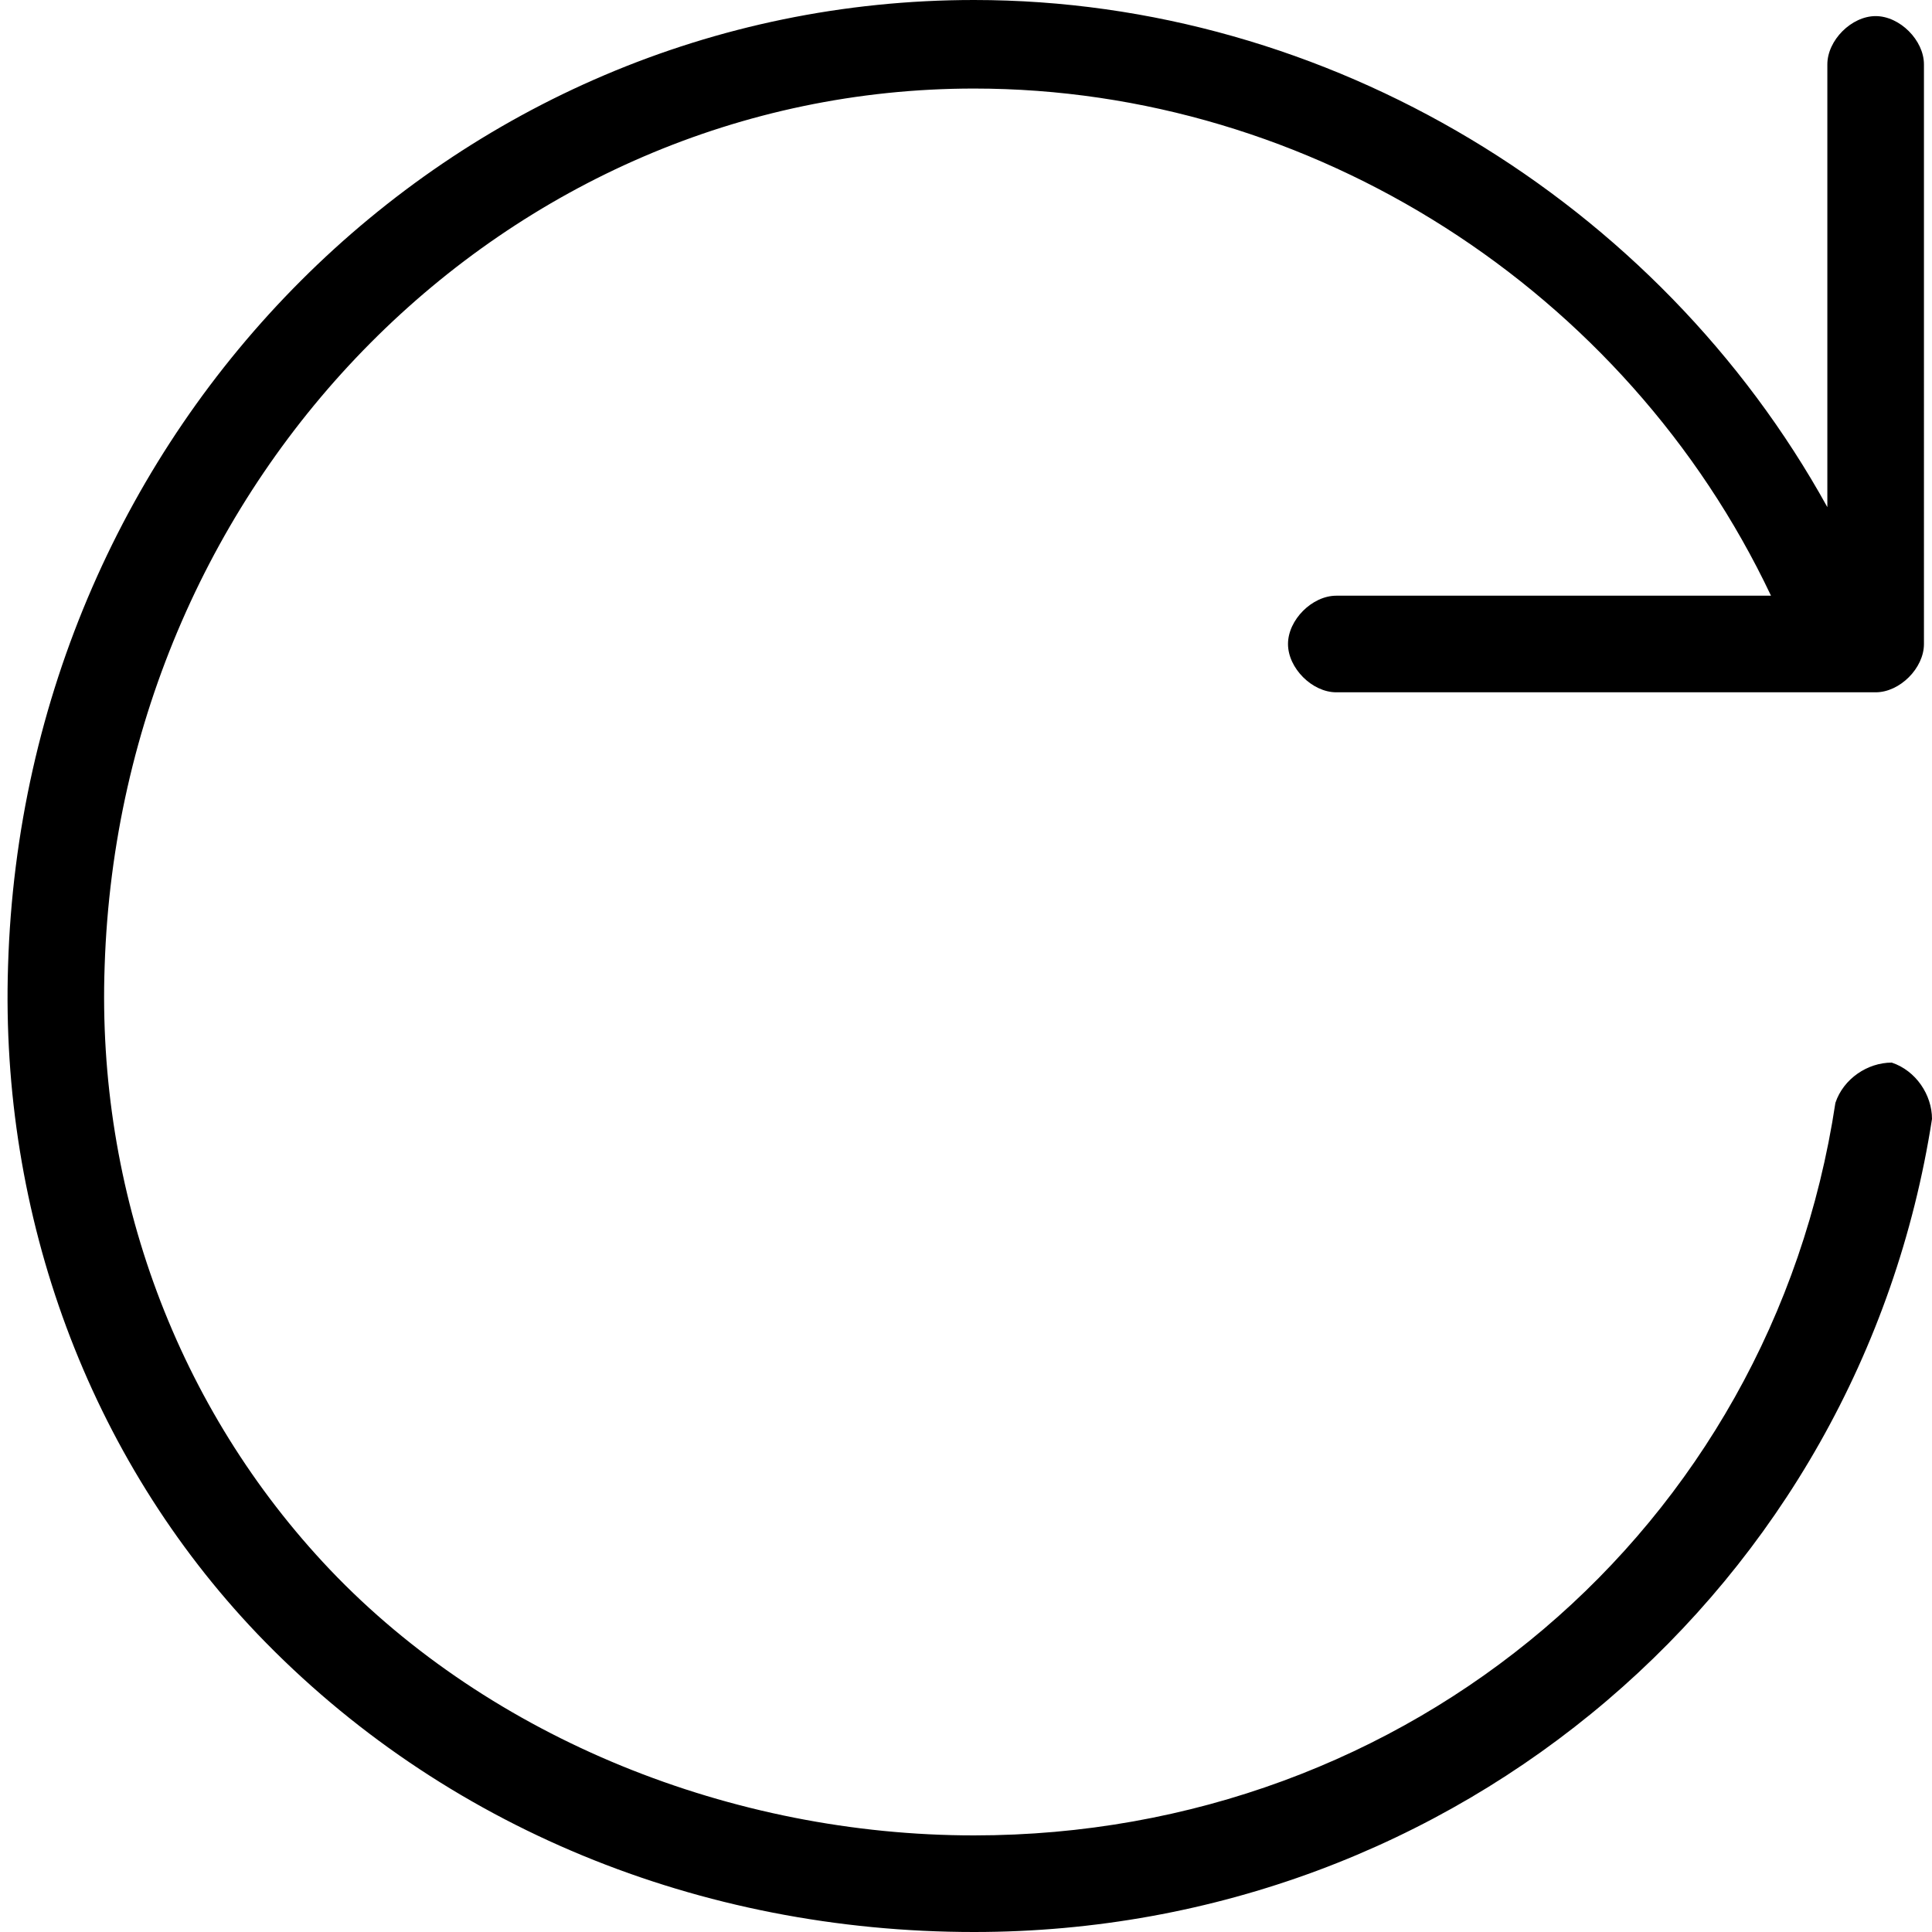 <?xml version="1.0" encoding="utf-8"?>
<!-- Generator: Adobe Illustrator 21.1.0, SVG Export Plug-In . SVG Version: 6.00 Build 0)  -->
<svg version="1.1" id="Layer_1" xmlns="http://www.w3.org/2000/svg" xmlns:xlink="http://www.w3.org/1999/xlink" x="0px" y="0px"
	 viewBox="0 0 24 24" style="enable-background:new 0 0 24 24;" xml:space="preserve">
<path d="M12.1,24C12.1,24,12.1,24,12.1,24c6,0,11-4.3,11.9-10.1c0-0.3-0.2-0.6-0.5-0.7c-0.3,0-0.6,0.2-0.7,0.5
	c-0.8,5.3-5.3,9.1-10.7,9.1c0,0,0,0,0,0c-3,0-6-1.2-8-3.3c-1.9-2-2.9-4.7-2.8-7.5c0.2-6.1,5-10.9,10.8-10.9c4.2,0,8.1,2.5,9.9,6.3
	h-5.4c-0.3,0-0.6,0.3-0.6,0.6c0,0.3,0.3,0.6,0.6,0.6h6.7c0.3,0,0.6-0.3,0.6-0.6V0.8c0-0.3-0.3-0.6-0.6-0.6c-0.3,0-0.6,0.3-0.6,0.6
	v5.5C20.6,2.5,16.5,0,12.1,0C5.6,0,0.3,5.3,0.1,12c-0.1,3.1,1,6.1,3.1,8.3C5.5,22.7,8.7,24,12.1,24z"/>
</svg>
